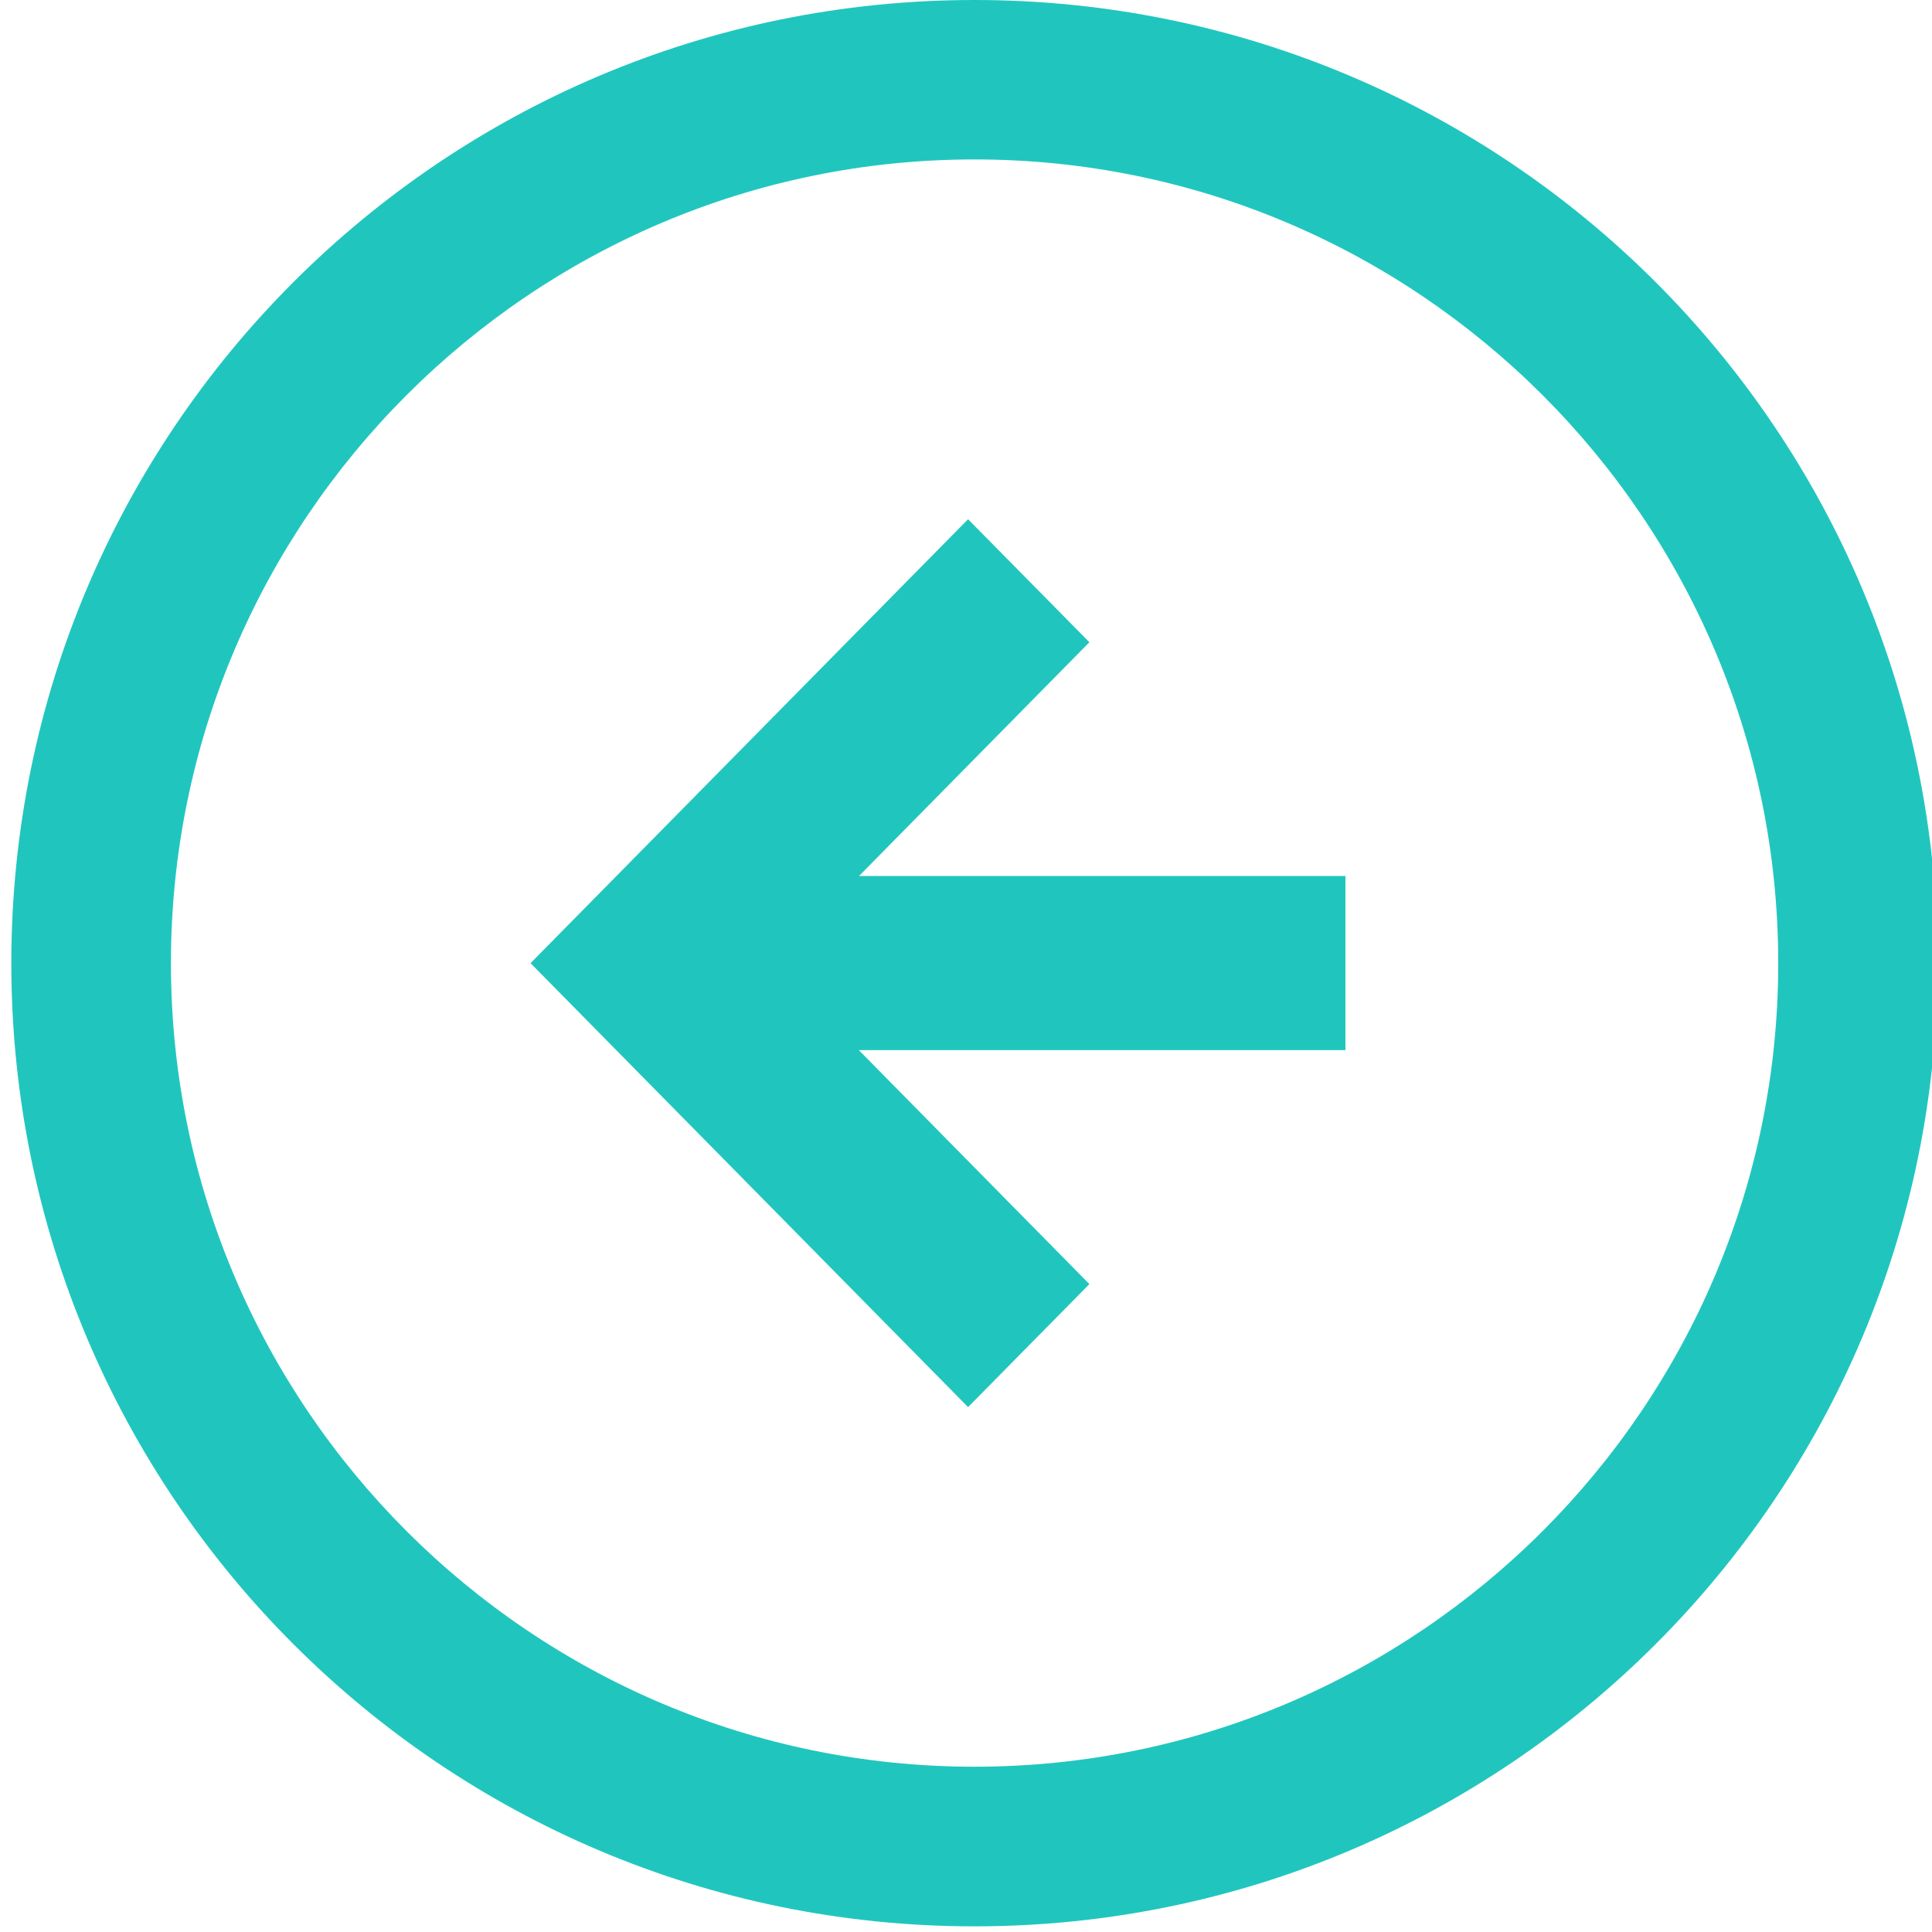 <?xml version="1.0" encoding="utf-8"?>
<!-- Generator: Adobe Illustrator 21.0.2, SVG Export Plug-In . SVG Version: 6.00 Build 0)  -->
<svg version="1.1" id="图层_1" xmlns="http://www.w3.org/2000/svg" xmlns:xlink="http://www.w3.org/1999/xlink" x="0px" y="0px"
	 viewBox="0 0 1024 1024" style="enable-background:new 0 0 1024 1024;" xml:space="preserve">
<style type="text/css">
	.st0{fill-rule:evenodd;clip-rule:evenodd;fill:#20C6BE;}
</style>
<g>
	<g>
		<path class="st0" d="M516.5,0C234.6,0,6,228.5,6,510.5C6,792.4,234.6,1021,516.5,1021c282,0,510.5-228.6,510.5-510.5
			C1027,228.5,798.5,0,516.5,0z M516.5,936.4c-234.9,0-425.9-191.1-425.9-425.9c0-234.9,191.1-426,425.9-426
			c234.9,0,426,191.1,426,426C942.5,745.4,751.4,936.4,516.5,936.4z M577.4,340.4l-64.3-65.2L281.2,510.5l231.9,235.3l64.3-65.2
			l-122.2-124h257.9v-92.3H455.3L577.4,340.4z"/>
	</g>
</g>
</svg>
